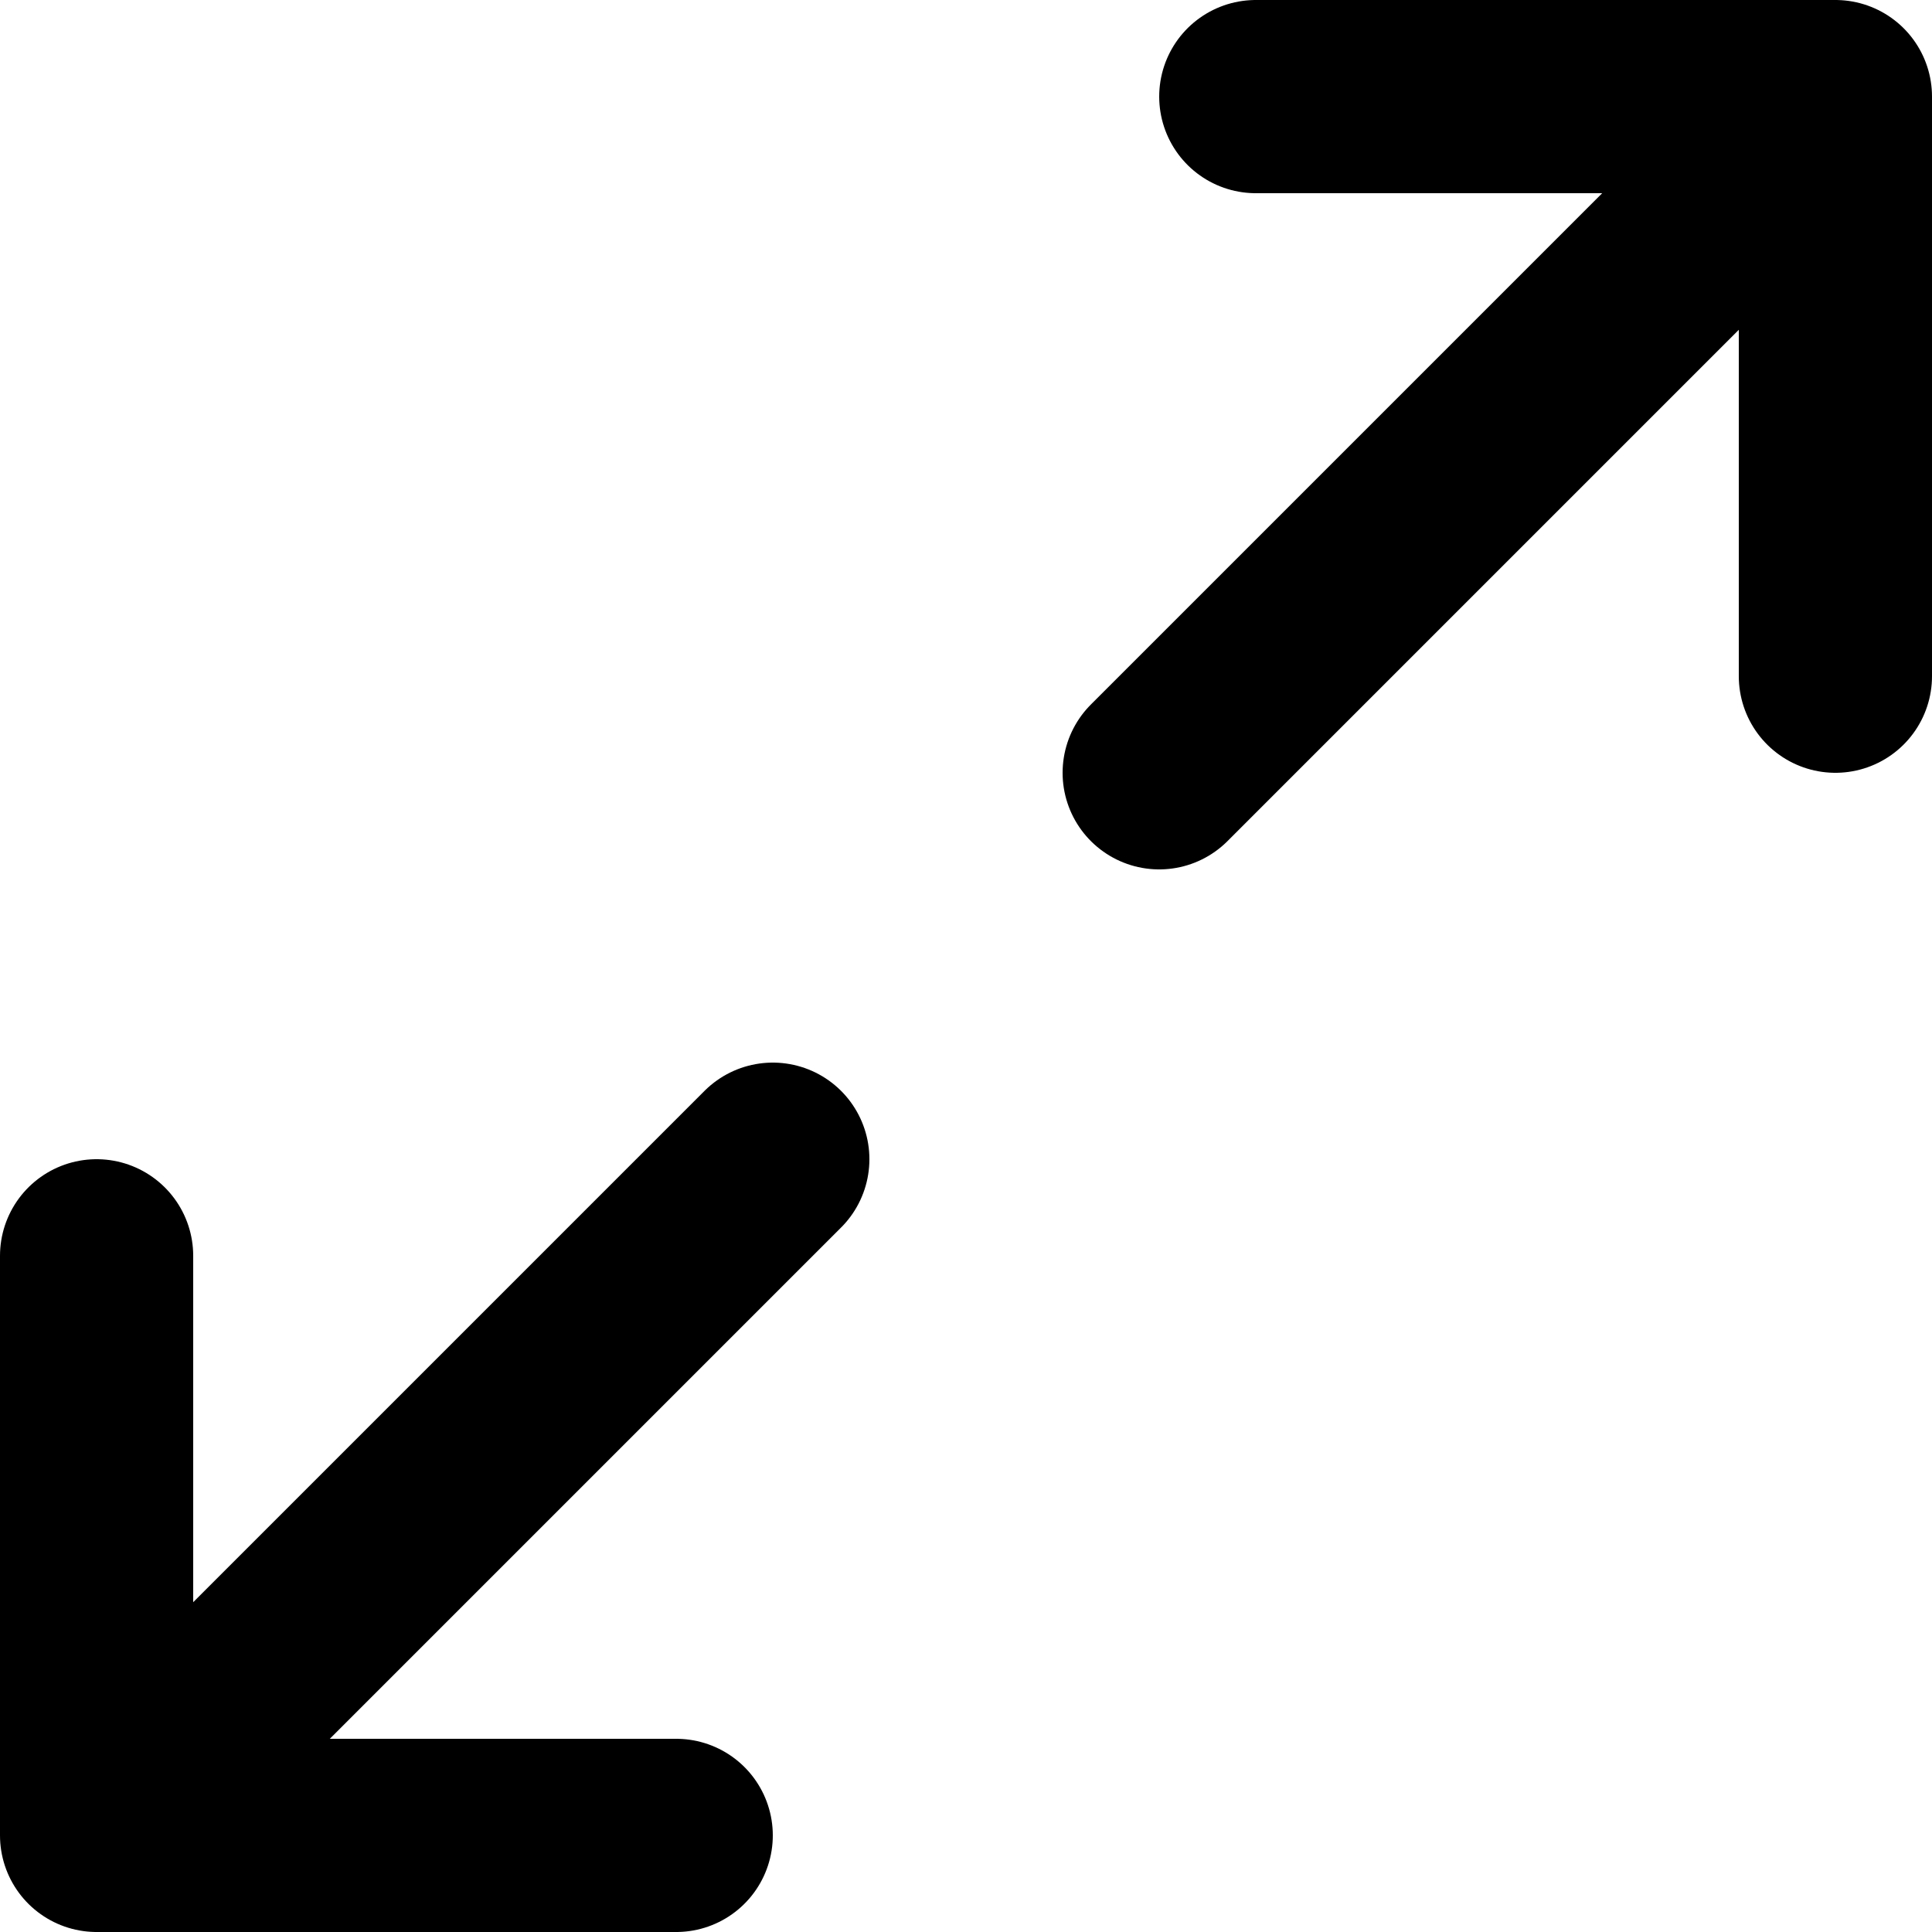 <svg xmlns="http://www.w3.org/2000/svg" viewBox="0 0 20 20">
  <g fill="none" stroke="#000" stroke-linecap="round" stroke-linejoin="round" stroke-width="2">
    <path d="M13 1h6v6M7 19H1v-6M19 1l-7 7M1 19l7-7"/>
  </g>
</svg>
